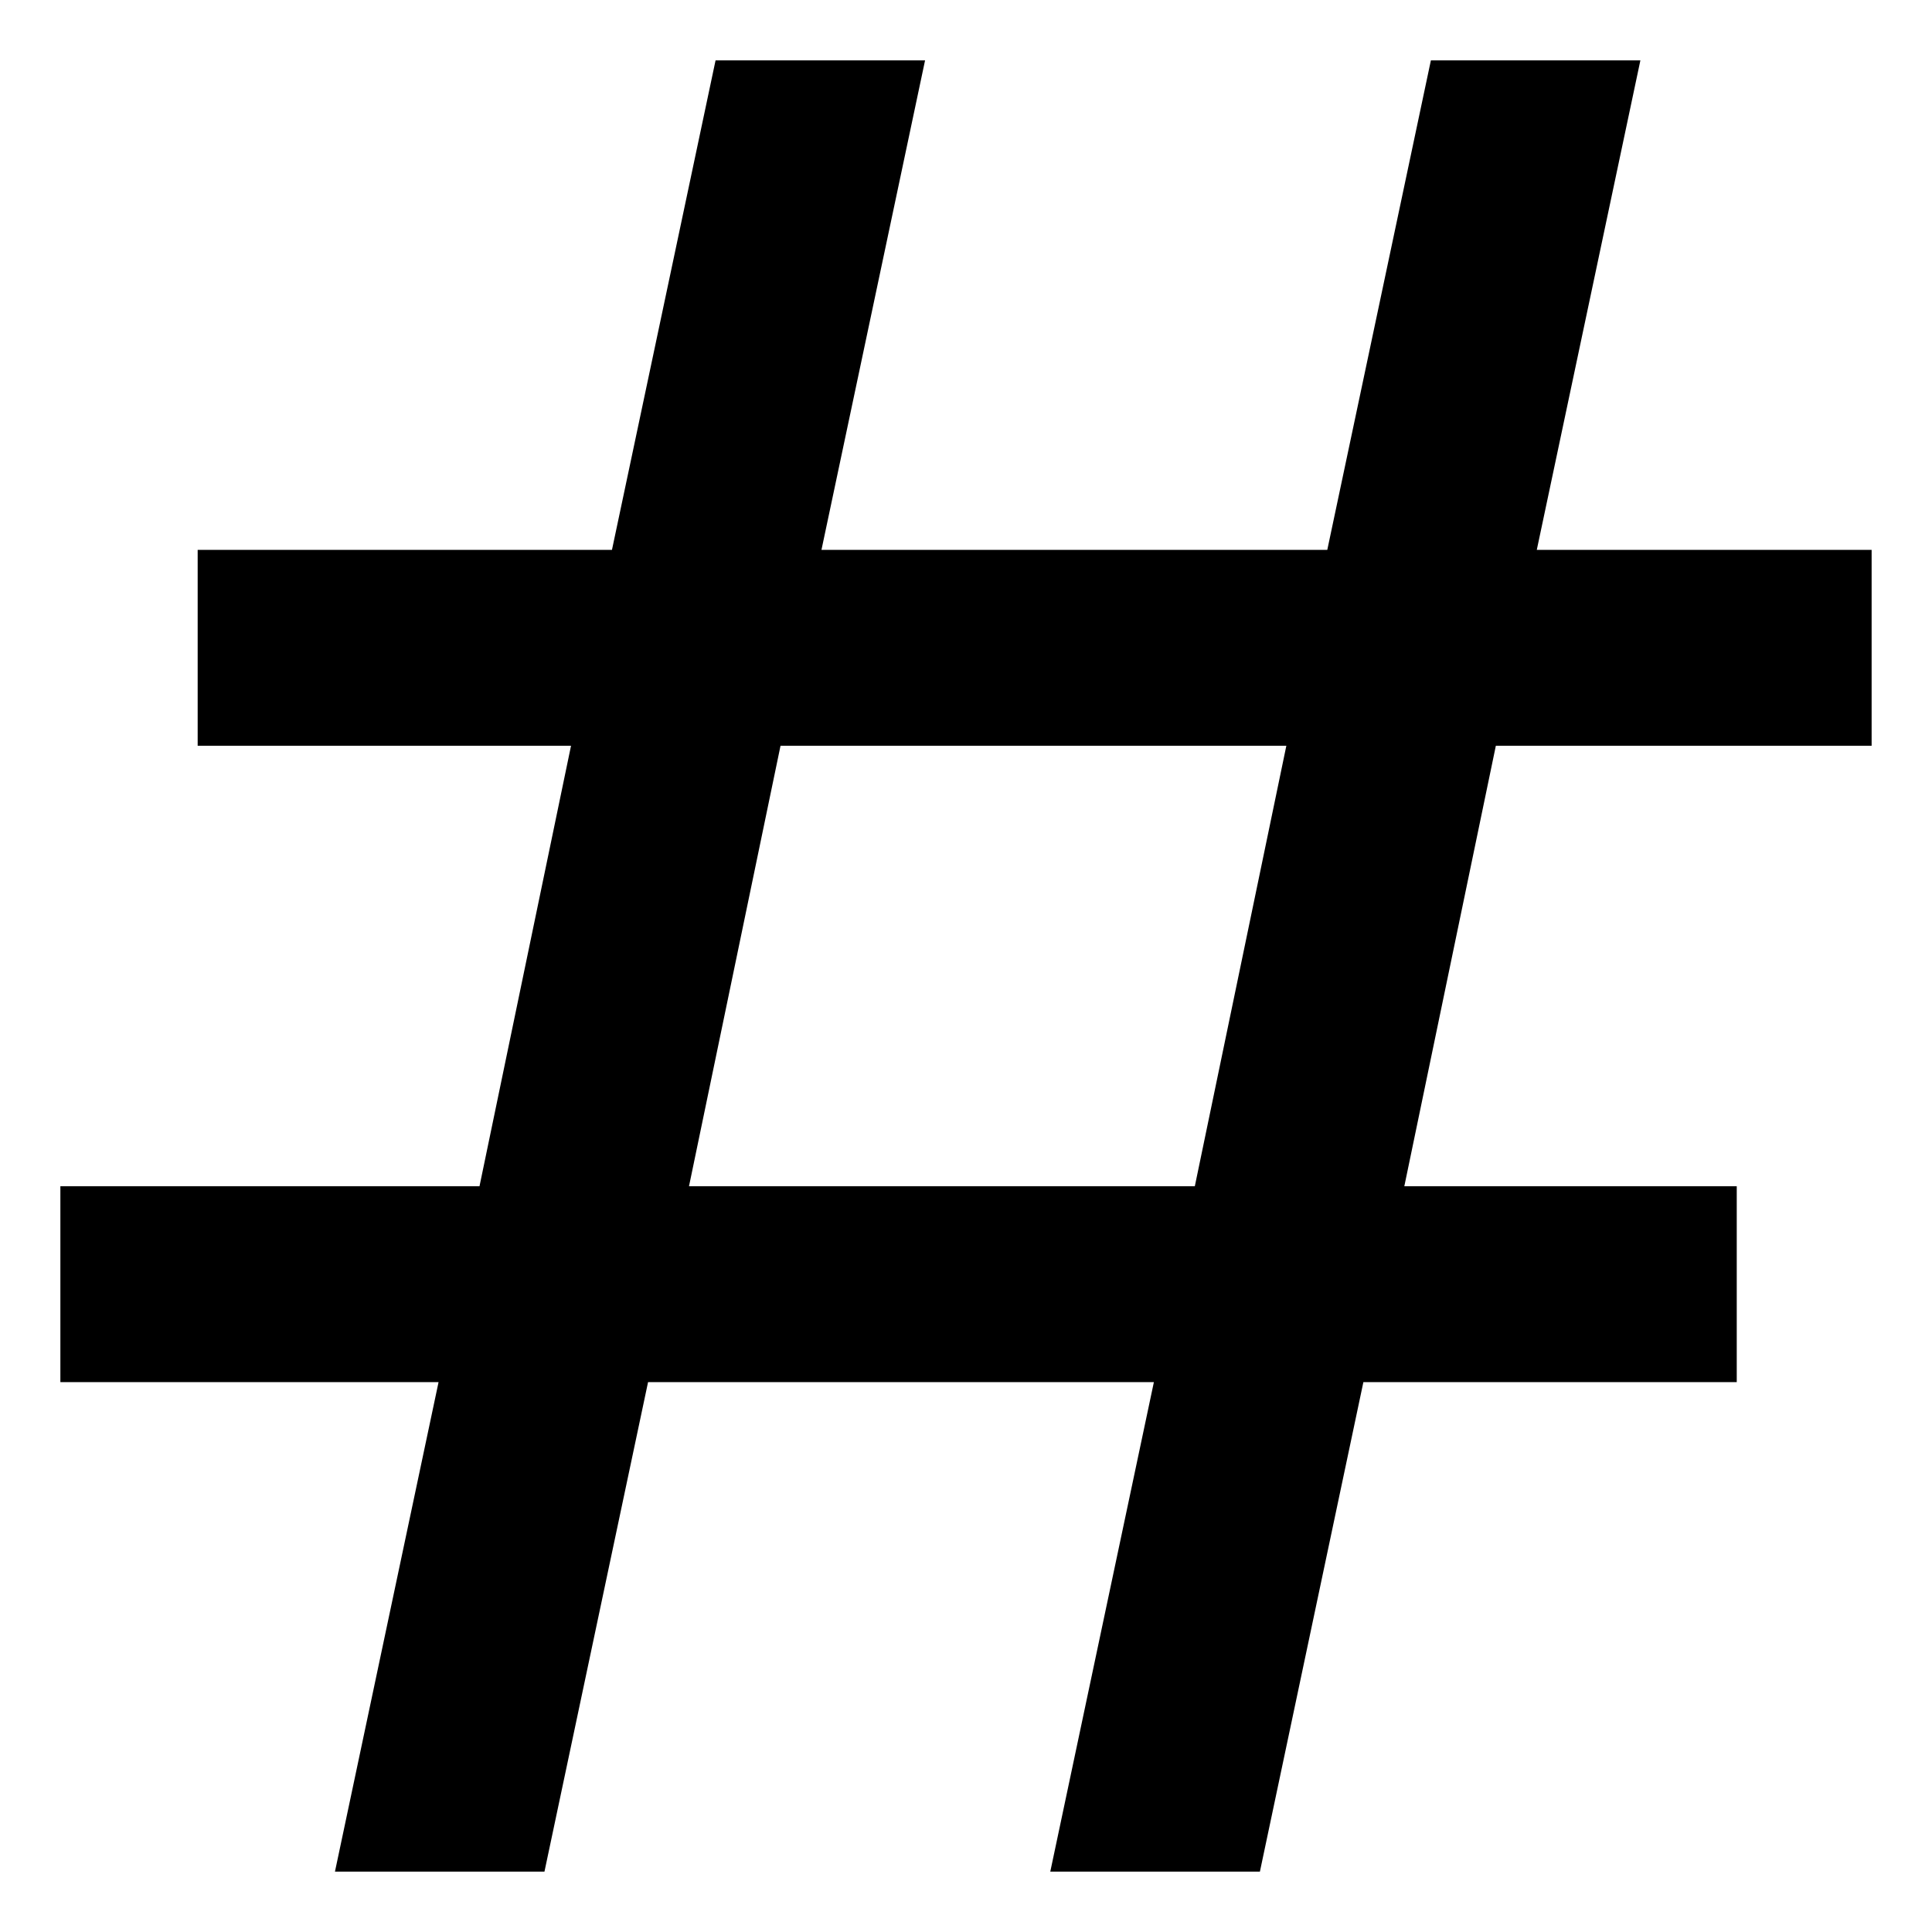<svg width="16" height="16" viewBox="0 0 16 16" fill="none" xmlns="http://www.w3.org/2000/svg">
<path d="M12.388 6.176L11.63 9.824H14.383V11.446H11.291L10.434 15.5H8.698L9.556 11.446H5.367L4.509 15.5H2.774L3.632 11.446H0.5V9.824H3.971L4.729 6.176H1.637V4.554H5.068L5.926 0.5H7.661L6.803 4.554H10.992L11.85 0.5H13.585L12.727 4.554H15.5V6.176H12.388ZM10.653 6.176H6.464L5.706 9.824H9.895L10.653 6.176Z" fill="black"/>
</svg>
